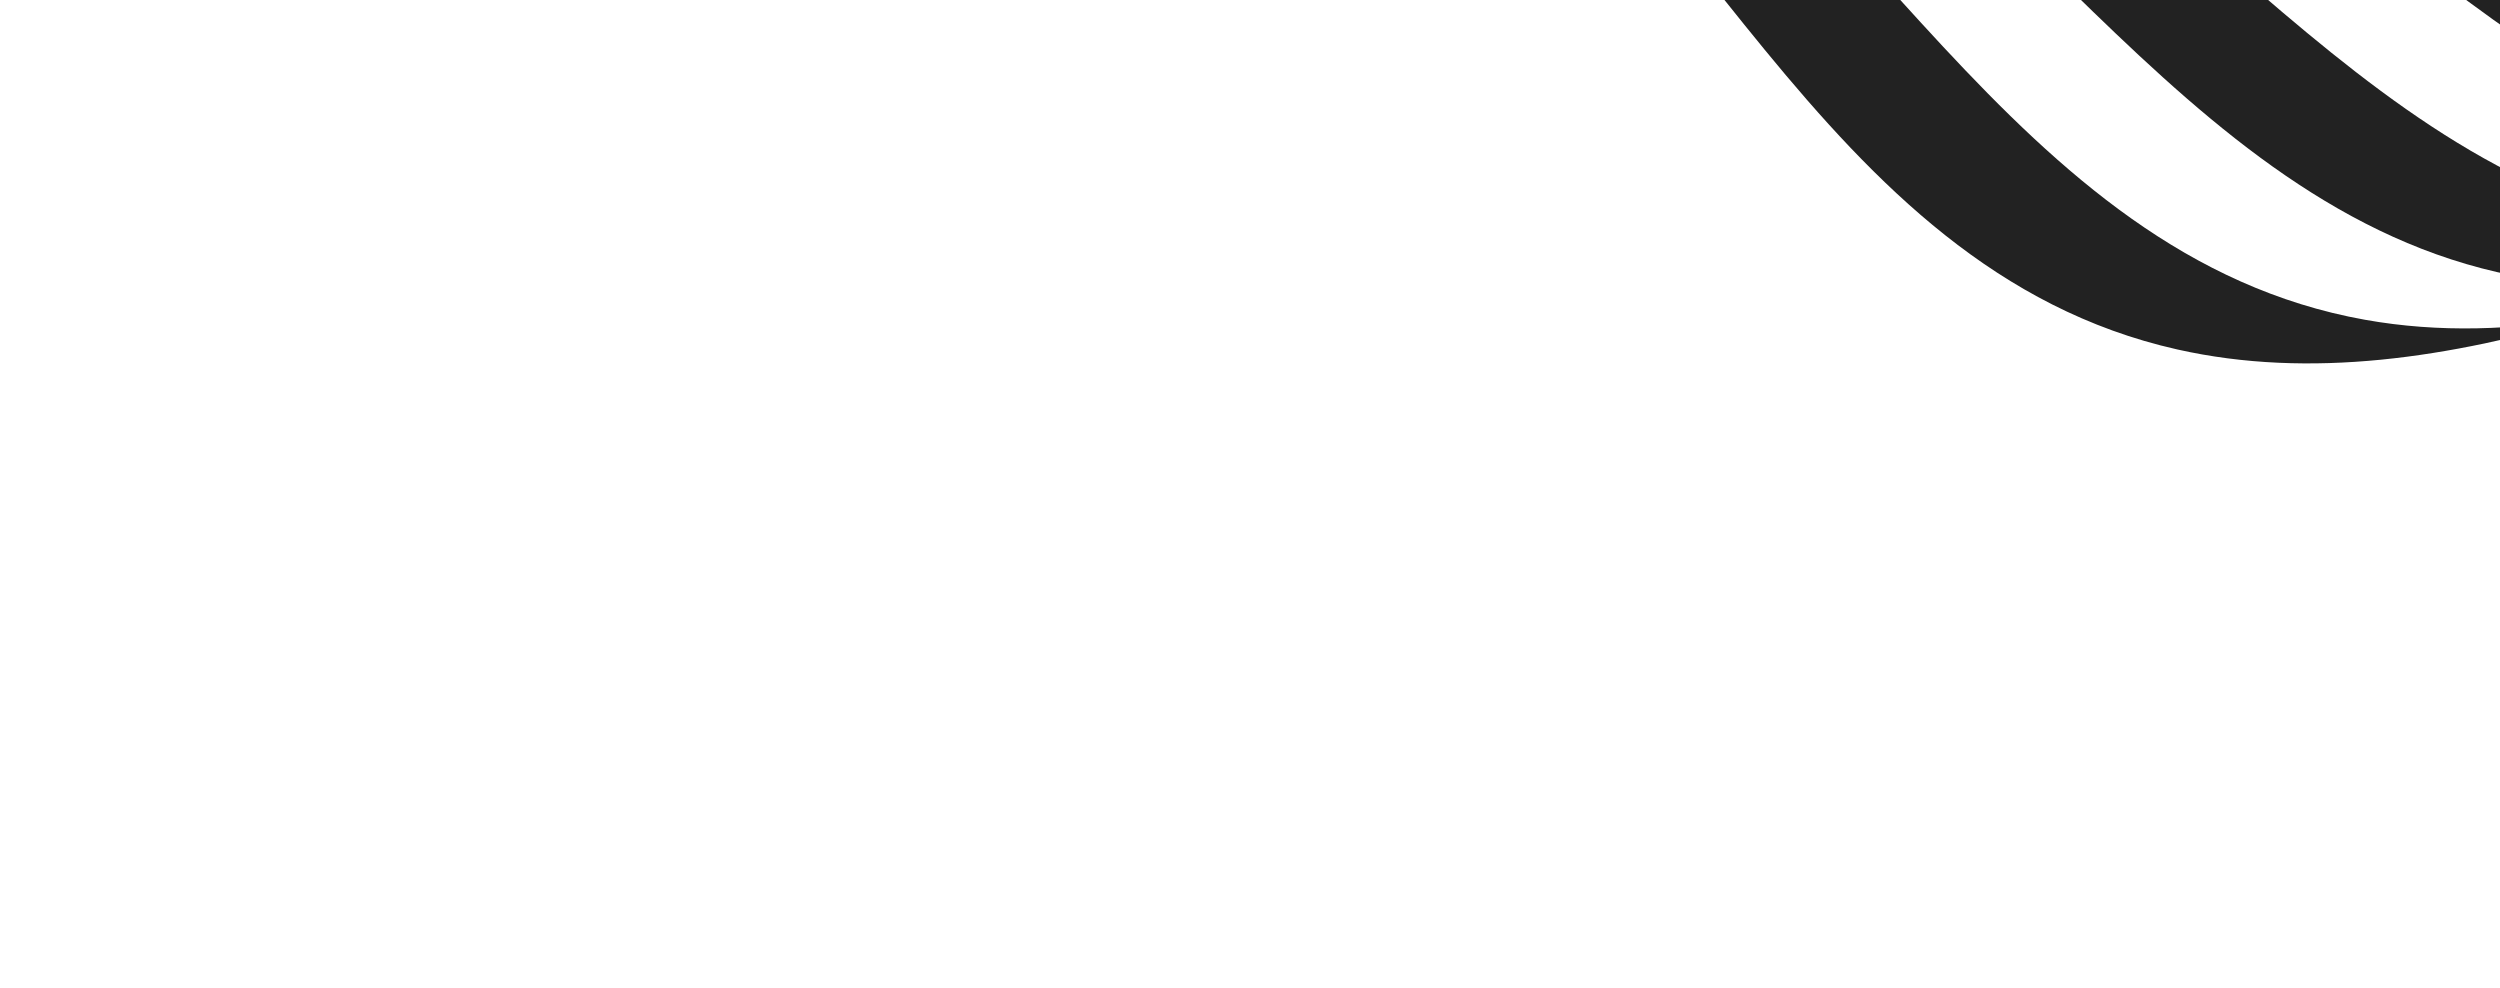 <svg width="205" height="81" viewBox="0 0 205 81" fill="none" xmlns="http://www.w3.org/2000/svg">
<path d="M129.34 -23.912C129.34 -23.912 129.339 -23.912 129.339 -23.912C124.975 -26.251 119.897 -28.114 114.42 -29.71C113.941 -29.85 113.445 -29.95 112.94 -30.019C109.599 -30.471 106.367 -31.026 103.305 -31.74C103.239 -31.75 103.201 -31.66 103.262 -31.637C107.972 -29.933 112.318 -28.013 116.076 -25.745C138.744 -12.063 148.959 22.008 178.543 28.656C189.481 31.114 200.863 29.326 212.321 25.991C206.178 27.075 200.041 27.312 193.938 26.223C164.796 21.018 152.323 -11.595 129.341 -23.912C129.341 -23.912 129.34 -23.912 129.34 -23.912Z" fill="#222222"/>
<path d="M155.234 -22.426C155.235 -22.426 155.234 -22.426 155.234 -22.426C148.686 -25.148 140.823 -26.761 132.505 -27.985C129.48 -28.157 126.51 -28.387 123.631 -28.714C130.532 -27.233 136.976 -25.406 142.419 -22.83C165.578 -11.863 180.111 19.206 208.688 23.024C213.067 23.609 217.41 23.505 221.722 22.894C221.822 22.88 221.923 22.855 222.02 22.821C222.356 22.704 222.692 22.587 223.027 22.468C224.468 21.961 224.192 19.311 222.738 19.181C194.837 16.683 178.442 -12.781 155.235 -22.427C155.234 -22.427 155.234 -22.427 155.234 -22.426Z" fill="#222222"/>
<path d="M248.528 9.603C248.528 9.603 248.528 9.603 248.528 9.603C222.289 9.531 202.785 -16.557 179.856 -23.656C170.851 -26.444 159.801 -27.029 148.565 -27.402C146.164 -27.409 143.786 -27.443 141.451 -27.527C151.004 -26.683 160.171 -25.465 167.743 -22.73C190.87 -14.38 208.921 13.412 236.038 14.659C240.001 14.841 243.841 14.441 247.587 13.607C247.743 13.556 247.9 13.505 248.056 13.455C251.608 11.945 255.144 10.464 258.658 9.106C260.016 8.445 261.373 7.786 262.727 7.136C258.214 8.691 253.508 9.617 248.528 9.604C248.528 9.604 248.528 9.603 248.528 9.603Z" fill="#222222"/>
<path d="M323.17 -30.762C323.17 -30.762 323.17 -30.762 323.171 -30.762C345.311 -38.736 382.839 -32.414 398.819 -45.918C403.009 -49.459 405.201 -53.928 406.297 -58.907C406.53 -60.947 406.76 -62.989 407.023 -65.014C407.124 -67.27 407.192 -69.544 407.281 -71.808C407.101 -82.89 405.456 -94.665 409.581 -103.79C417.16 -120.552 449.616 -135.639 447.841 -154.488C447.352 -159.686 444.333 -164.389 439.993 -168.81C438.291 -170.314 436.591 -171.813 434.932 -173.312C432.871 -174.959 430.777 -176.594 428.711 -178.227C418.079 -186.012 405.916 -193.357 400.364 -201.698C389.308 -218.306 397.22 -246.149 378.829 -258.255C374.007 -261.43 367.97 -263.131 361.263 -264.023C358.519 -264.229 355.772 -264.432 353.048 -264.659C350.015 -264.769 346.96 -264.855 343.917 -264.956C329.032 -264.994 313.238 -263.951 300.915 -267.164C278.278 -273.066 257.507 -297.464 232.211 -296.434C225.236 -296.15 218.964 -293.976 213.092 -290.813C211.097 -289.569 209.109 -288.327 207.121 -287.115C204.941 -285.606 202.776 -284.072 200.614 -282.559C190.321 -274.763 180.641 -265.822 169.521 -261.817C147.381 -253.843 109.852 -260.165 93.872 -246.66C89.682 -243.119 87.49 -238.651 86.394 -233.671C86.161 -231.632 85.931 -229.589 85.668 -227.565C85.567 -225.308 85.499 -223.035 85.41 -220.771C85.59 -209.689 87.235 -197.914 83.11 -188.789C75.531 -172.027 43.075 -156.94 44.85 -138.091C45.339 -132.893 48.358 -128.19 52.698 -123.769C54.4 -122.265 56.1 -120.765 57.759 -119.267C59.82 -117.62 61.914 -115.985 63.98 -114.352C74.613 -106.567 86.775 -99.222 92.328 -90.881C103.384 -74.273 95.472 -46.43 113.862 -34.324C118.684 -31.149 124.722 -29.448 131.428 -28.555C134.172 -28.35 136.919 -28.147 139.643 -27.92C142.676 -27.81 145.731 -27.724 148.774 -27.622C163.66 -27.585 179.454 -28.627 191.776 -25.415C214.413 -19.513 235.185 4.885 260.481 3.856C267.456 3.572 273.727 1.397 279.599 -1.766C281.594 -3.01 283.582 -4.252 285.57 -5.464C287.75 -6.973 289.915 -8.507 292.077 -10.019C302.37 -17.815 312.05 -26.756 323.17 -30.762C323.17 -30.762 323.17 -30.762 323.17 -30.762ZM271.25 -2.211C246.999 -0.164 225.183 -22.805 202.966 -27.546C179.935 -32.462 145.958 -21.98 127.359 -32.877C108.759 -43.774 114.271 -70.932 102.387 -86.472C90.923 -101.463 56.294 -111.89 53.167 -129.977C50.041 -148.065 80.12 -163.957 86.146 -180.424C92.394 -197.495 77.785 -222.955 92.137 -236.633C106.489 -250.312 143.06 -245.788 163.753 -254.396C183.715 -262.698 197.188 -288.319 221.439 -290.367C245.691 -292.414 267.507 -269.774 289.723 -265.032C312.755 -260.117 346.732 -270.598 365.331 -259.701C383.93 -248.804 378.419 -221.646 390.303 -206.106C401.767 -191.116 436.396 -180.689 439.522 -162.601C442.649 -144.513 412.569 -128.621 406.544 -112.154C400.296 -95.083 414.904 -69.624 400.552 -55.945C386.2 -42.266 349.63 -46.79 328.936 -38.183C308.975 -29.88 295.502 -4.259 271.25 -2.211Z" fill="#222222"/>
<path d="M401.251 -65.789C401.251 -65.789 401.251 -65.789 401.252 -65.789C414.006 -79.55 398.061 -103.438 402.777 -120.123C407.326 -136.219 435.02 -152.764 430.656 -170.037C426.293 -187.311 392.249 -195.901 380.11 -209.847C367.527 -224.305 370.778 -250.666 352.094 -260.375C333.41 -270.085 301.564 -258.583 279.074 -262.352C257.379 -265.989 234.723 -286.864 211.585 -283.882C188.445 -280.901 177.433 -255.688 158.884 -246.866C139.656 -237.722 104.191 -240.55 91.435 -226.79C78.68 -213.03 94.626 -189.141 89.91 -172.456C85.36 -156.359 57.666 -139.815 62.03 -122.541C66.394 -105.267 100.438 -96.678 112.577 -82.732C125.16 -68.275 121.909 -41.914 140.593 -32.204C159.277 -22.494 191.123 -33.996 213.613 -30.227C235.308 -26.591 257.964 -5.715 281.102 -8.697C304.242 -11.678 315.254 -36.892 333.802 -45.714C353.03 -54.858 388.494 -52.03 401.25 -65.789C401.25 -65.79 401.251 -65.79 401.251 -65.789ZM290.014 -15.54C268.046 -11.713 244.751 -30.827 223.671 -33.417C201.819 -36.102 172.142 -23.726 153.493 -32.277C134.845 -40.828 135.984 -66.29 122.83 -79.657C110.142 -92.551 76.847 -99.386 71.364 -115.801C65.882 -132.215 91.199 -149.264 94.353 -164.918C97.623 -181.145 80.536 -203.432 91.735 -217.184C102.935 -230.936 137.16 -229.694 154.914 -239.28C172.04 -248.527 180.708 -273.21 202.675 -277.038C224.642 -280.866 247.938 -261.752 269.017 -259.162C290.869 -256.476 320.547 -268.853 339.195 -260.301C357.843 -251.75 356.704 -226.288 369.858 -212.921C382.547 -200.027 415.842 -193.192 421.324 -176.777C426.807 -160.363 401.488 -143.315 398.335 -127.661C395.066 -111.433 412.153 -89.146 400.953 -75.394C389.754 -61.642 355.528 -62.885 337.775 -53.298C320.649 -44.051 311.981 -19.368 290.014 -15.54Z" fill="#222222"/>
<path d="M399.701 -84.71C409.394 -98.366 391.362 -119.035 393.275 -134.737C395.121 -149.884 418.085 -167.289 411.605 -182.807C405.124 -198.325 372.731 -203.498 359.615 -215.339C346.018 -227.614 345.199 -252.086 326.701 -259.513C308.204 -266.941 280.715 -253.836 259.591 -255.504C239.212 -257.113 215.474 -274.479 194.726 -269.895C173.979 -265.31 167.531 -241.273 151.825 -231.691C135.545 -221.758 102.68 -221.527 92.989 -207.87C83.296 -194.213 101.328 -173.545 99.415 -157.843C97.569 -142.695 74.605 -125.29 81.085 -109.772C87.565 -94.254 119.958 -89.082 133.075 -77.24C146.672 -64.965 147.491 -40.493 165.989 -33.066C184.486 -25.638 211.975 -38.743 233.099 -37.076C253.477 -35.467 277.216 -18.1 297.964 -22.685C318.711 -27.269 325.159 -51.306 340.864 -60.888C357.145 -70.822 390.01 -71.053 399.701 -84.71ZM304.938 -30.071C285.449 -24.82 261.459 -40.465 241.859 -41.16C221.542 -41.88 196.248 -28.191 178.012 -34.536C159.776 -40.881 157.161 -64.281 143.245 -75.47C129.822 -86.265 98.472 -89.875 91.116 -104.465C83.76 -119.055 104.406 -136.675 105.037 -151.256C105.691 -166.372 86.908 -185.416 95.149 -198.895C103.391 -212.374 134.788 -213.959 149.605 -224.146C163.899 -233.973 168.263 -257.257 187.751 -262.508C207.239 -267.759 231.229 -252.114 250.829 -251.419C271.146 -250.698 296.44 -264.387 314.676 -258.043C332.913 -251.698 335.528 -228.298 349.443 -217.109C362.867 -206.314 394.216 -202.704 401.572 -188.114C408.928 -173.523 388.282 -155.904 387.651 -141.322C386.998 -126.207 405.78 -107.163 397.539 -93.684C389.298 -80.205 357.901 -78.62 343.084 -68.433C328.79 -58.606 324.425 -35.322 304.938 -30.071Z" fill="#222222"/>
<path d="M394.52 -102.273C401.376 -115.497 382.034 -132.92 381.528 -147.394C381.04 -161.356 399.422 -179.051 391.314 -192.692C383.205 -206.333 353.027 -208.484 339.414 -218.245C325.302 -228.364 321.058 -250.621 303.186 -255.929C285.313 -261.238 262.206 -247.107 242.768 -246.955C224.019 -246.808 199.961 -260.768 181.761 -254.942C163.56 -249.117 161.137 -226.681 148.234 -216.697C134.859 -206.347 105.024 -203.532 98.168 -190.308C91.312 -177.084 110.655 -159.661 111.16 -145.187C111.648 -131.225 93.267 -113.53 101.375 -99.889C109.483 -86.249 139.661 -84.097 153.274 -74.336C167.386 -64.217 171.63 -41.961 189.502 -36.652C207.375 -31.343 230.483 -45.474 249.92 -45.626C268.67 -45.773 292.727 -31.814 310.927 -37.639C329.128 -43.464 331.551 -65.9 344.454 -75.884C357.829 -86.234 387.665 -89.049 394.52 -102.273ZM345.001 -83.191C333.461 -73.135 332.826 -51.637 315.933 -45.328C299.04 -39.02 275.095 -51.34 257.254 -50.425C238.759 -49.477 217.813 -35.044 200.401 -39.369C182.989 -43.694 177.289 -64.747 163.099 -73.814C149.41 -82.561 120.518 -83.367 111.781 -96.042C103.044 -108.717 119.224 -126.354 117.72 -139.651C116.159 -153.436 96.444 -169.254 101.985 -182.151C107.527 -195.048 135.722 -198.965 147.684 -209.39C159.224 -219.446 159.859 -240.944 176.752 -247.253C193.645 -253.562 217.59 -241.241 235.431 -242.156C253.926 -243.104 274.872 -257.538 292.284 -253.212C309.696 -248.887 315.395 -227.834 329.586 -218.767C343.275 -210.02 372.167 -209.214 380.904 -196.539C389.641 -183.864 373.46 -166.227 374.965 -152.93C376.526 -139.145 396.241 -123.327 390.7 -110.43C385.158 -97.533 356.963 -93.616 345.001 -83.191Z" fill="#222222"/>
</svg>
